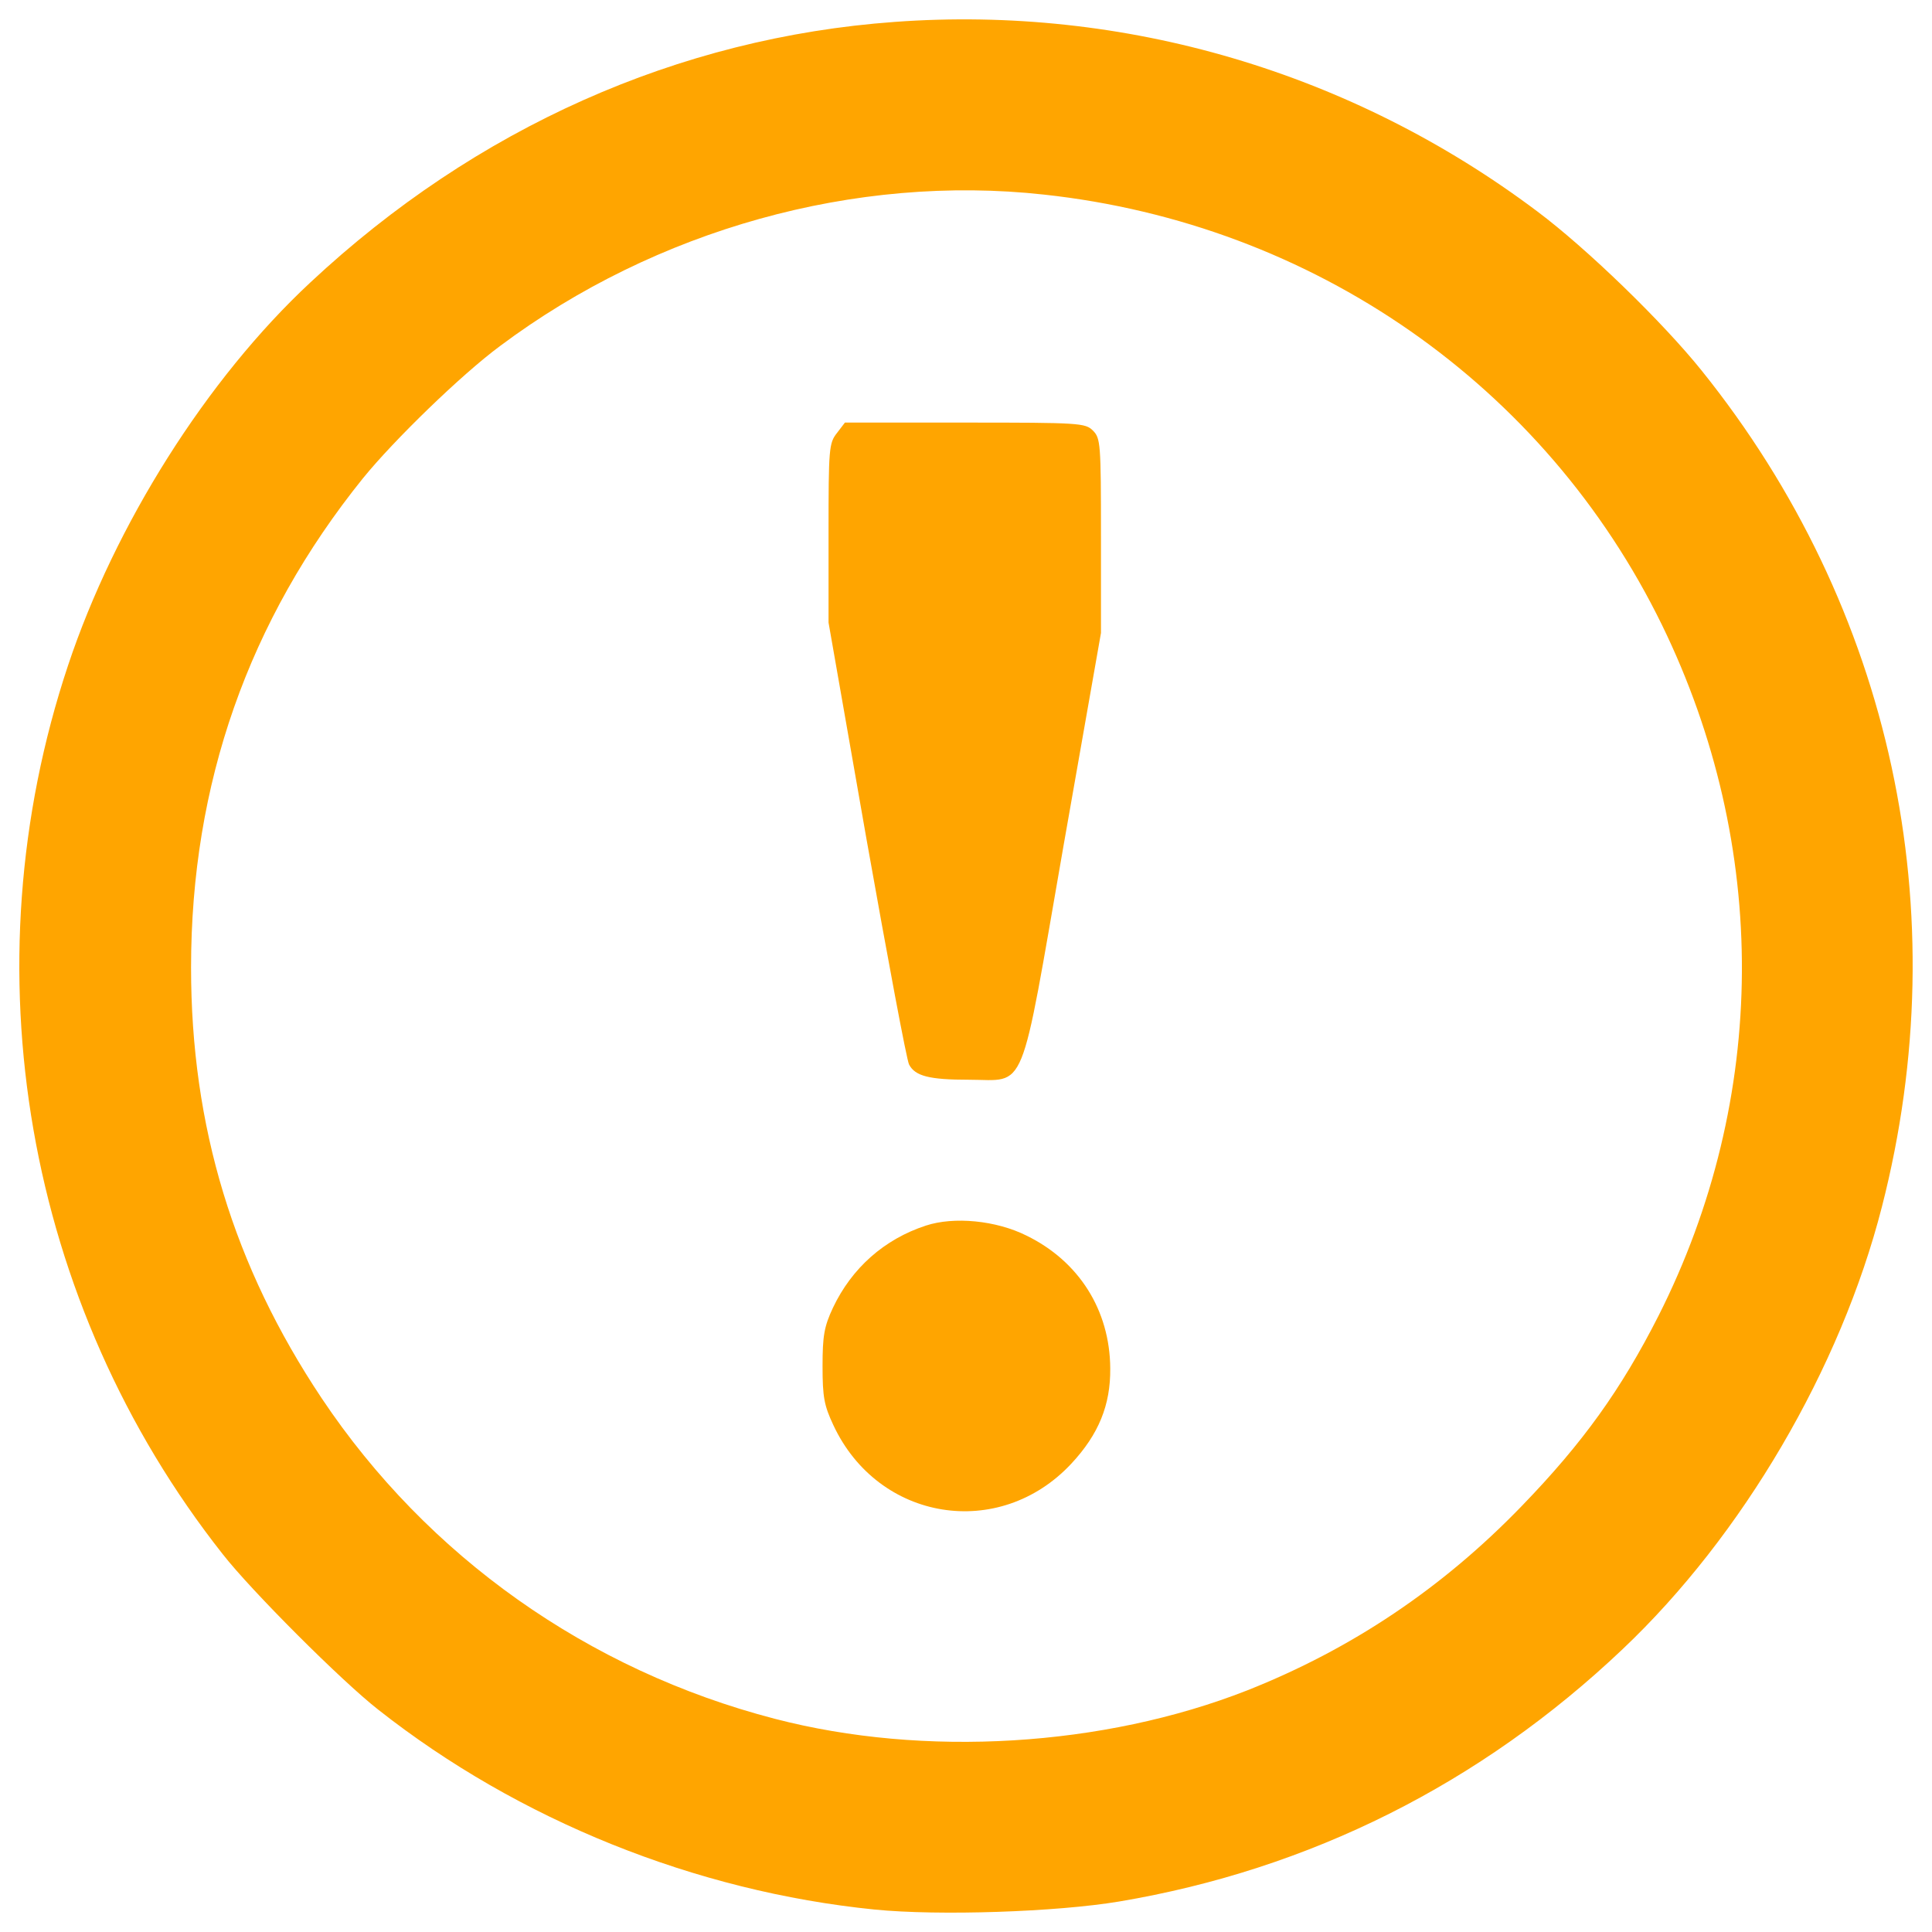 <?xml version="1.0" encoding="utf-8"?>
<!-- Svg Vector Icons : http://www.onlinewebfonts.com/icon -->
<!DOCTYPE svg PUBLIC "-//W3C//DTD SVG 1.1//EN" "http://www.w3.org/Graphics/SVG/1.1/DTD/svg11.dtd">
<svg version="1.1" xmlns="http://www.w3.org/2000/svg" xmlns:xlink="http://www.w3.org/1999/xlink" x="0px" y="0px" viewBox="0 0 1000 1000" enable-background="new 0 0 1000 1000" xml:space="preserve">
	<style>
		.medium-danger-path {
			fill: orange;
		}
	</style>
	<g>
		<g transform="translate(0,511) scale(0.1,-0.1)">
			<path class="medium-danger-path" d="M4630.7,4996.6c-1119.9-80.9-2169.3-549.6-3023.8-1348.1C1069.7,3148.7,594.8,2393.8,352.2,1665.8C-170.5,97.9,130.2-1638,1152.7-2934.2c147.3-188.7,616-657.4,804.7-804.7c725.9-572.4,1642.6-941.6,2569.6-1034.9c333.9-33.2,941.6-12.5,1265.1,41.5c987.2,165.9,1872.8,609.7,2606.9,1306.6c620.1,586.9,1128.2,1453.8,1341.8,2289.6c392,1528.5,51.8,3102.6-933.3,4328.3c-203.3,253-595.2,632.5-850.3,823.4C6997.1,4737.3,5819.1,5083.7,4630.7,4996.6z M5404.3,4102.7c1393.7-151.4,2592.4-987.2,3198-2227.4c557.9-1144.8,551.7-2449.3-18.7-3577.5c-192.9-379.5-389.9-655.4-707.2-983.1c-410.6-425.2-881.4-740.4-1420.6-954c-744.5-292.4-1671.6-348.4-2445.2-147.2c-966.5,250.9-1798.1,840-2345.6,1659.2C1208.7-1443,988.9-721.3,988.9,102.1c0,949.9,296.6,1796,889.7,2532.3c159.7,197,510.2,537.2,709.3,684.4C3394.6,3922.3,4427.5,4210.5,5404.3,4102.7z" />
			<path class="medium-danger-path" d="M4332.1,2868.7c-41.5-51.9-43.6-80.9-43.6-518.5v-462.5l197-1124.1c109.9-618,207.4-1140.7,219.8-1163.5c31.1-60.2,105.8-78.8,309-78.8c302.8,0,261.3-103.7,489.4,1205l194.9,1107.5v504c0,474.9-2.1,504-41.5,543.4c-39.4,39.4-68.4,41.5-661.6,41.5h-622.2L4332.1,2868.7z" />
			<path class="medium-danger-path" d="M4792.5-1233.6c-215.7-70.5-383.7-219.8-481.1-425.2c-45.6-97.5-53.9-145.2-53.9-302.8c0-159.7,8.3-203.2,56-304.9c232.3-497.8,858.6-599.4,1231.9-199.1c141,151.4,203.2,302.8,201.2,493.6c-2.1,300.7-161.8,553.8-433.4,686.5C5155.4-1206.6,4937.6-1185.9,4792.5-1233.6z" />
		</g>
	</g>
</svg>